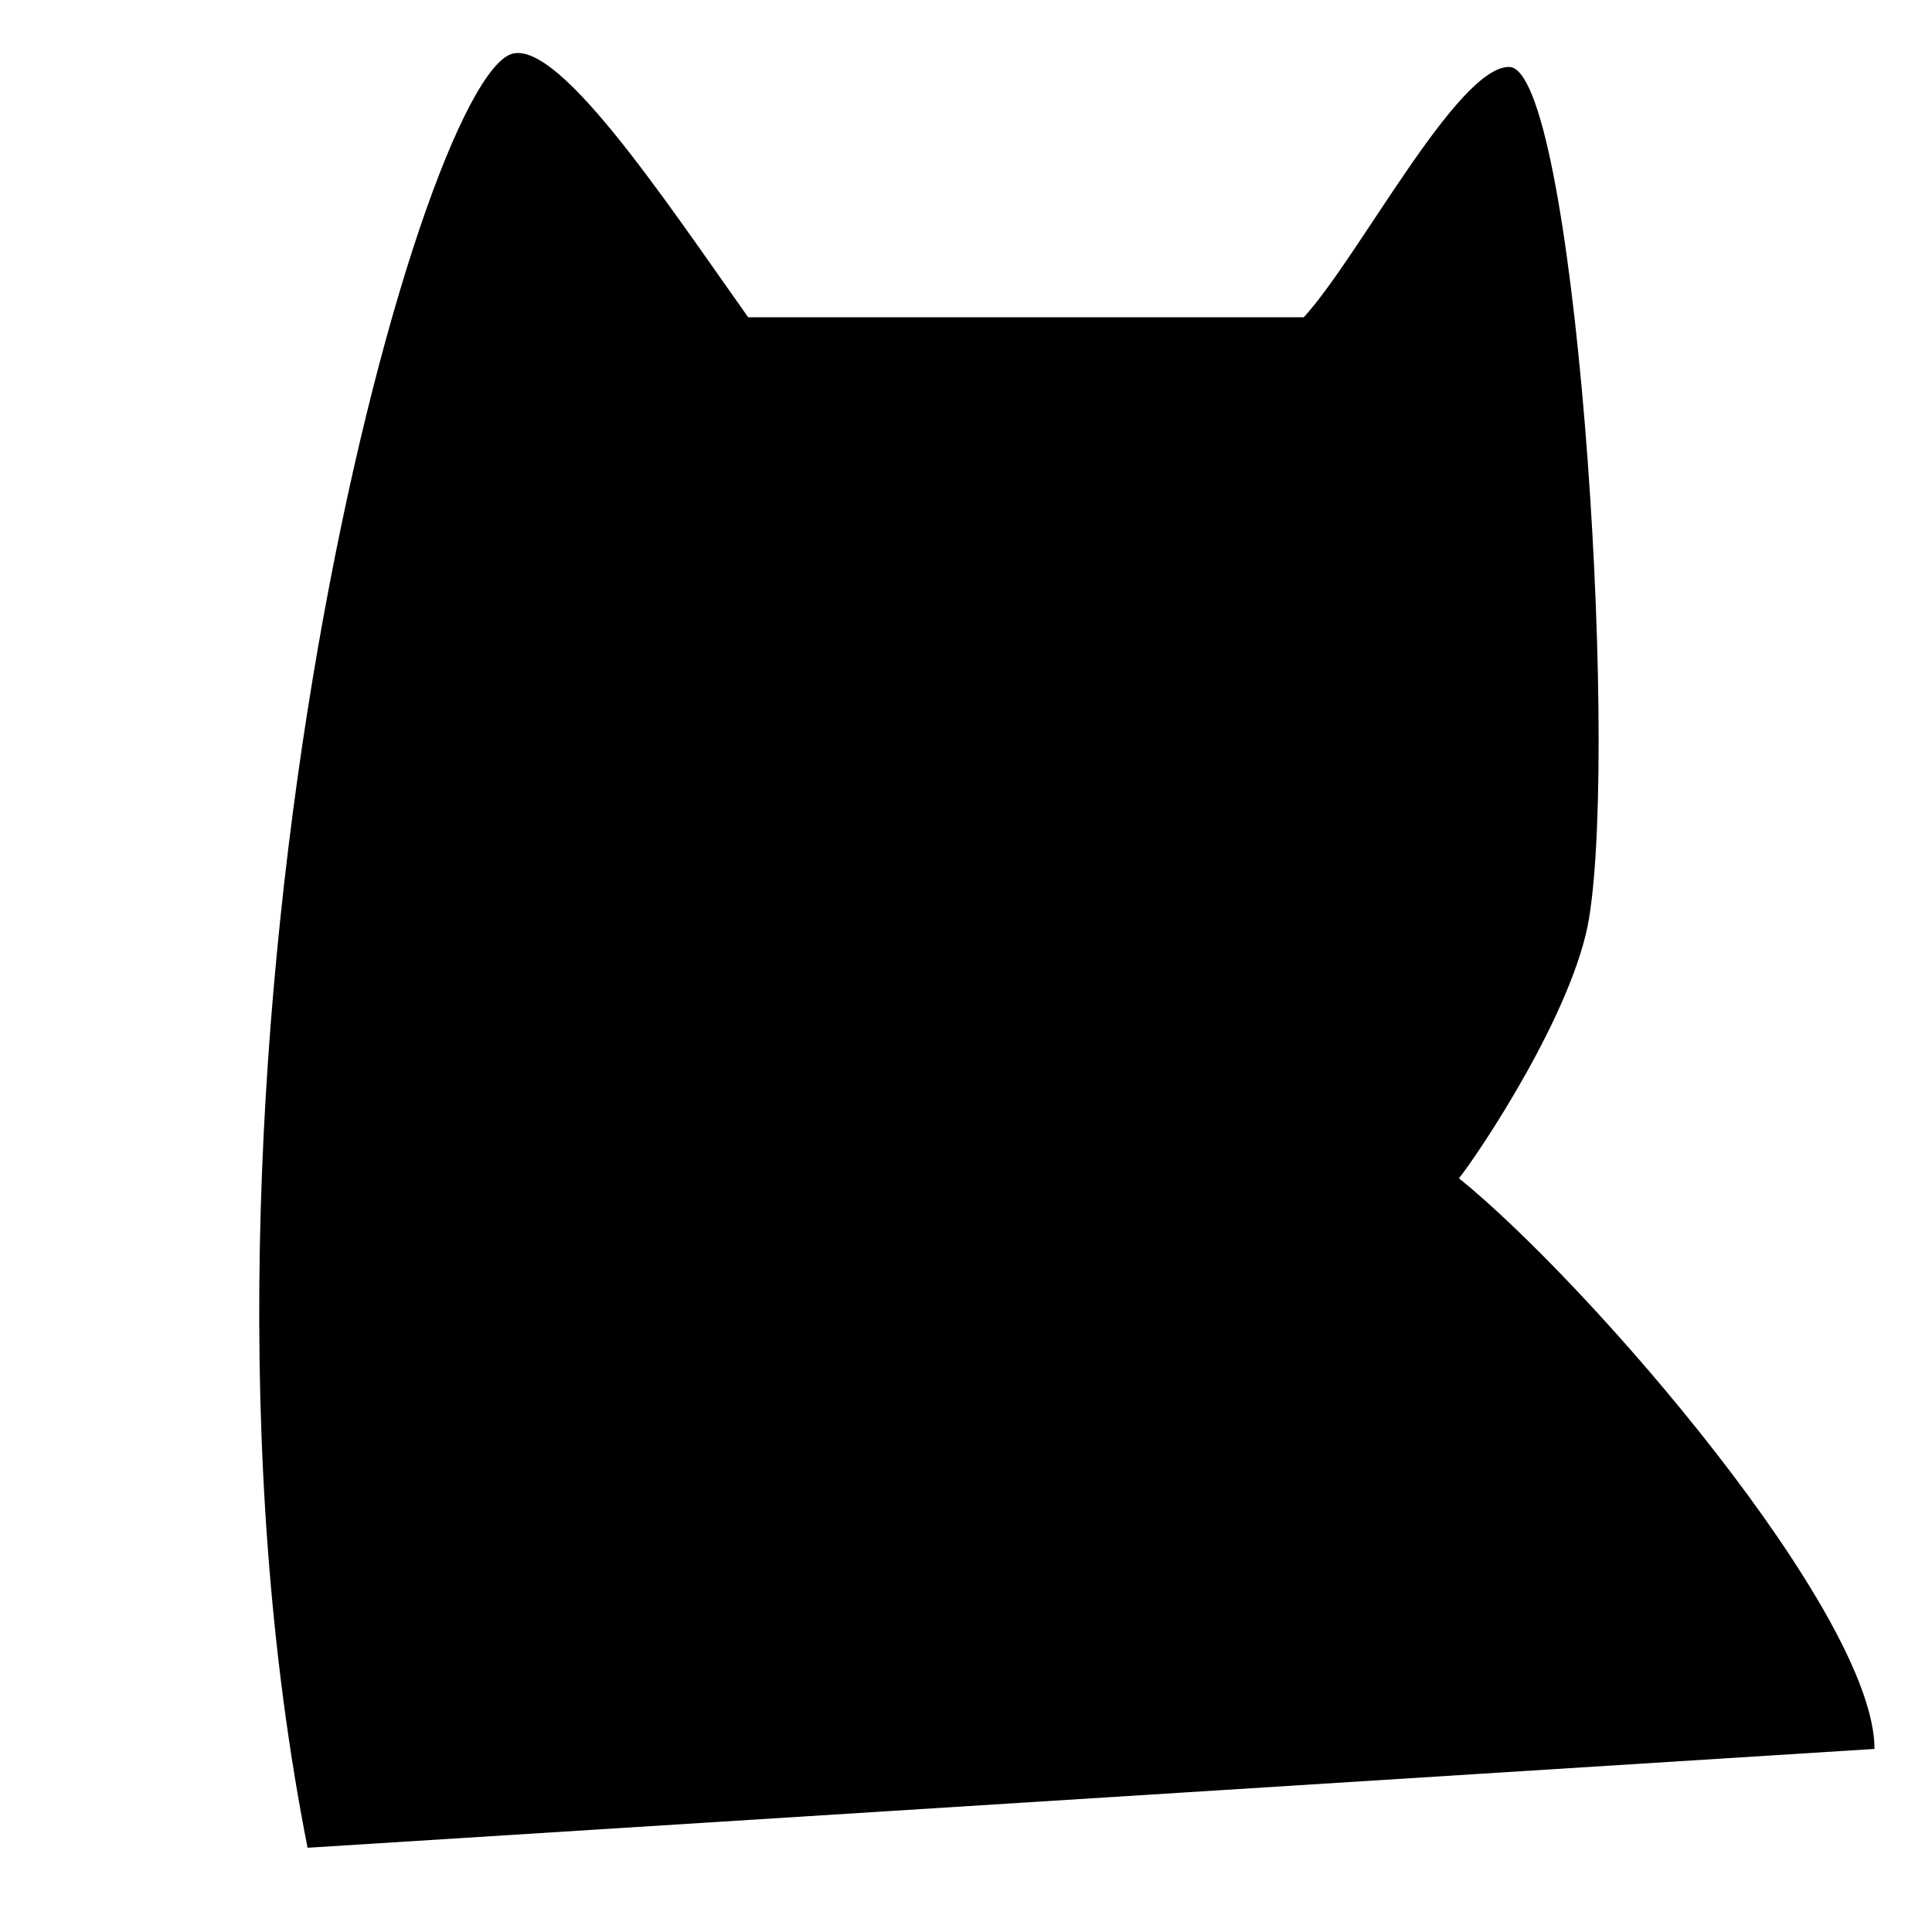 <svg width="25" height="25" viewBox="0 0 25 25" xmlns="http://www.w3.org/2000/svg">
<path d="M3.98 23.91C1.988 13.822 5.276 1.445 6.571 0.719C7.154 0.393 8.579 2.551 9.681 4.105H16.871C17.584 3.328 18.853 0.866 19.527 0.866C20.369 0.866 20.952 9.482 20.563 11.879C20.367 13.086 19.138 14.923 18.879 15.247C20.563 16.607 24.256 20.883 24.256 22.631" stroke-width="1.143"/>
<ellipse cx="10.069" cy="9.316" rx="0.648" ry="0.936"/>
<ellipse cx="16.159" cy="9.316" rx="0.648" ry="0.936"/>
<path d="M13.78 11.813C13.682 11.932 13.542 11.99 13.403 11.989C13.259 11.987 13.117 11.922 13.022 11.794C12.879 11.602 12.906 11.361 13.037 11.201C13.123 11.095 13.255 11.024 13.414 11.026C13.578 11.028 13.712 11.106 13.795 11.22C13.917 11.386 13.933 11.628 13.78 11.813Z" stroke-width="3.306"/>
<line x1="1.595" y1="9.239" x2="6.389" y2="9.887"  stroke-width="1.143"/>
<path d="M6.597 12.202L0.12 12.849"  stroke-width="1.143"/>
<line x1="18.806" y1="9.887" x2="22.823" y2="9.368" stroke-width="1.143"/>
<path d="M18.675 12.207L24.116 12.984" stroke-width="1.143"/>
</svg>
